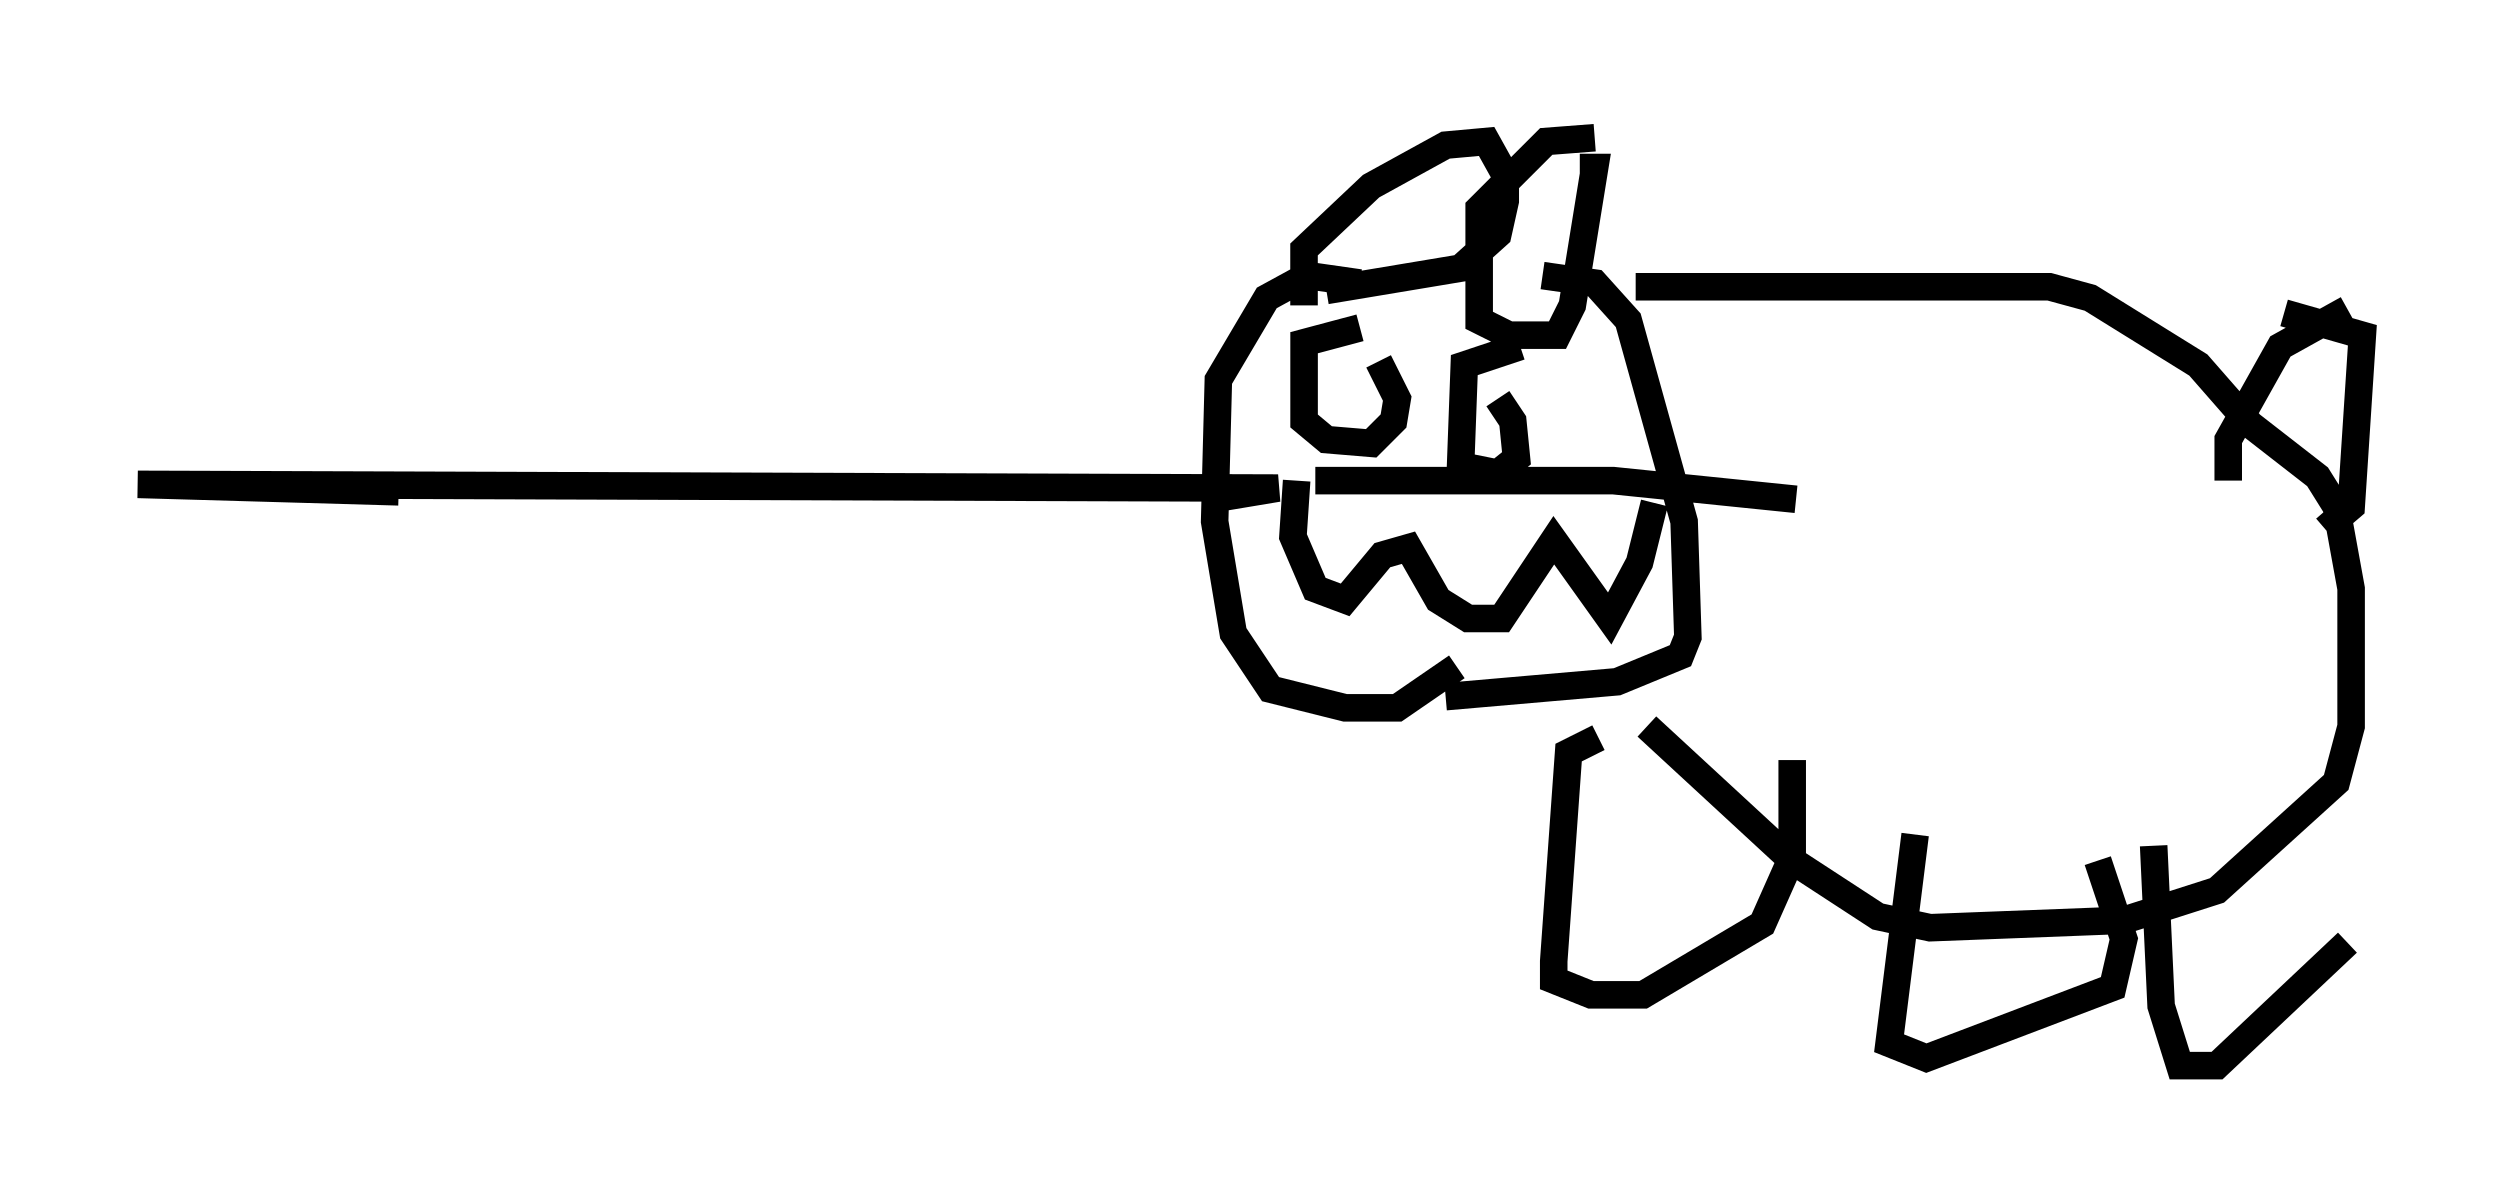 <?xml version="1.0" encoding="utf-8" ?>
<svg baseProfile="full" height="43.694" version="1.1" width="90.784" xmlns="http://www.w3.org/2000/svg" xmlns:ev="http://www.w3.org/2001/xml-events" xmlns:xlink="http://www.w3.org/1999/xlink"><defs /><rect fill="white" height="43.694" width="90.784" x="0" y="0" /><path d="M47.895, 12.307 m-0.541, -1.218 l0.0, -2.03 2.436, -2.3 l2.706, -1.488 1.488, -0.135 l0.677, 1.218 0.0, 0.947 l-0.271, 1.218 -1.353, 1.218 l-4.871, 0.812 m9.743, -5.548 l-1.759, 0.135 -2.436, 2.436 l0.0, 4.059 1.083, 0.541 l1.759, 0.0 0.541, -1.083 l0.812, -5.007 -0.541, 0.0 m-7.984, 4.195 l-1.894, -0.271 -1.488, 0.812 l-1.759, 2.977 -0.135, 5.142 l0.677, 4.059 1.353, 2.03 l2.706, 0.677 1.894, 0.0 l2.165, -1.488 m3.112, -14.208 l1.894, 0.271 1.218, 1.353 l2.03, 7.307 0.135, 4.195 l-0.271, 0.677 -2.3, 0.947 l-6.225, 0.541 m6.901, -14.885 l15.02, 0.0 1.488, 0.406 l3.924, 2.436 1.894, 2.165 l2.436, 1.894 0.677, 1.083 l0.541, 2.977 0.0, 5.007 l-0.541, 2.03 -4.33, 3.924 l-3.383, 1.083 -7.036, 0.271 l-1.894, -0.406 -3.112, -2.03 l-5.277, -4.871 m-1.759, 0.406 l-1.083, 0.541 -0.541, 7.578 l0.0, 0.677 1.353, 0.541 l1.894, 0.0 4.33, -2.571 l1.083, -2.436 0.0, -3.518 m4.465, 2.706 l-0.947, 7.578 1.353, 0.541 l6.766, -2.571 0.406, -1.759 l-0.947, -2.842 m2.03, -0.541 l0.271, 5.819 0.677, 2.165 l1.353, 0.0 4.736, -4.465 m-2.3, -22.868 l2.842, 0.812 -0.406, 6.225 l-0.947, 0.812 m0.812, -7.984 l-2.436, 1.353 -1.894, 3.383 l0.0, 1.488 m-31.529, -5.548 l-2.03, 0.541 0.0, 2.842 l0.812, 0.677 1.624, 0.135 l0.812, -0.812 0.135, -0.812 l-0.677, -1.353 m5.142, -0.541 l-2.03, 0.677 -0.135, 3.654 l1.353, 0.271 0.677, -0.541 l-0.135, -1.353 -0.541, -0.812 m-7.307, 2.977 l-0.135, 2.03 0.812, 1.894 l1.083, 0.406 1.353, -1.624 l0.947, -0.271 1.083, 1.894 l1.083, 0.677 1.218, 0.0 l1.894, -2.842 2.03, 2.842 l1.083, -2.03 0.541, -2.165 m-16.103, -0.135 l2.436, -0.406 -41.407, -0.135 l9.472, 0.271 m33.288, -0.406 l10.825, 0.0 6.631, 0.677 " fill="none" stroke="black" stroke-width="1" /></svg>